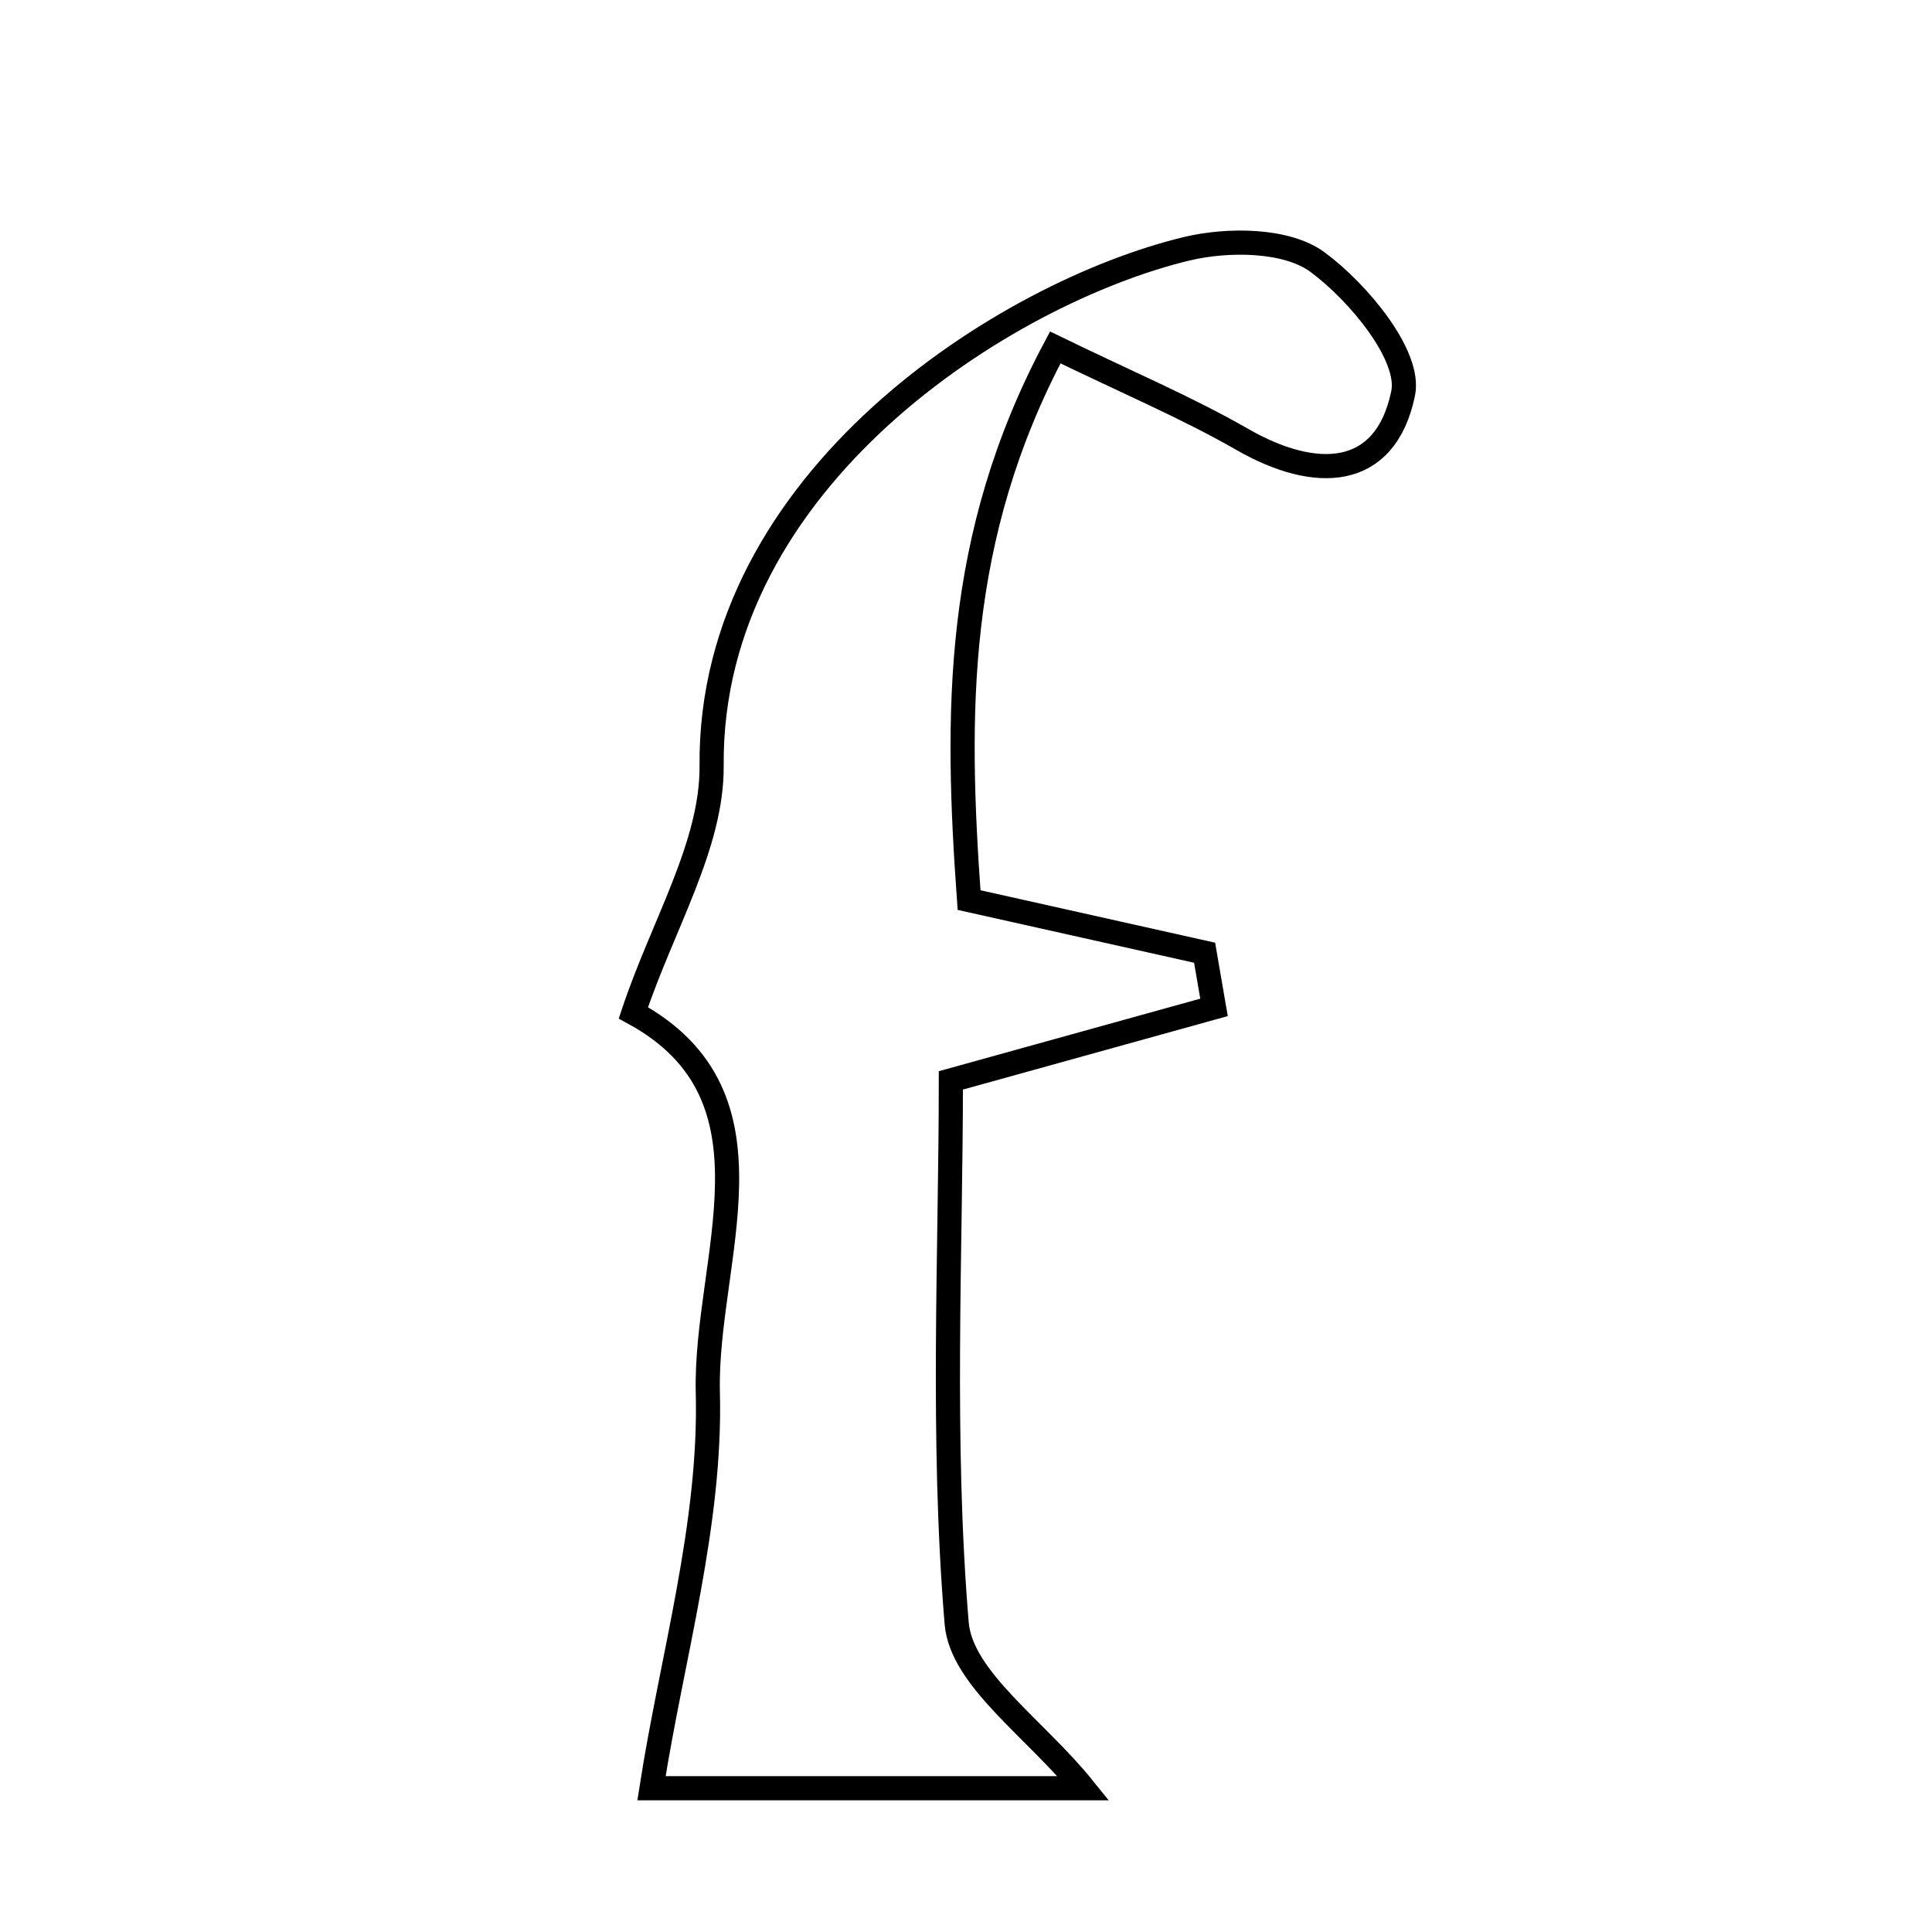 <svg xmlns="http://www.w3.org/2000/svg" viewBox="0.0 0.0 24.0 24.0" height="200px" width="200px"><path fill="none" stroke="black" stroke-width=".3" stroke-opacity="1.0"  filling="0" d="M14.739 3.091 C15.254 2.967 15.986 2.973 16.368 3.257 C16.877 3.633 17.528 4.42 17.43 4.888 C17.209 5.954 16.342 5.98 15.435 5.46 C14.741 5.062 13.997 4.748 13.109 4.316 C11.849 6.679 11.873 8.873 12.038 11.181 C13.077 11.413 14.021 11.624 14.964 11.835 C15.003 12.062 15.042 12.288 15.081 12.514 C14.132 12.777 13.184 13.04 11.812 13.421 C11.812 15.542 11.693 17.866 11.884 20.164 C11.942 20.855 12.863 21.474 13.459 22.214 C11.509 22.214 9.632 22.214 8.093 22.214 C8.346 20.59 8.835 18.939 8.793 17.3 C8.751 15.648 9.78 13.62 7.868 12.582 C8.233 11.488 8.848 10.498 8.84 9.512 C8.809 5.947 12.505 3.629 14.739 3.091"></path></svg>